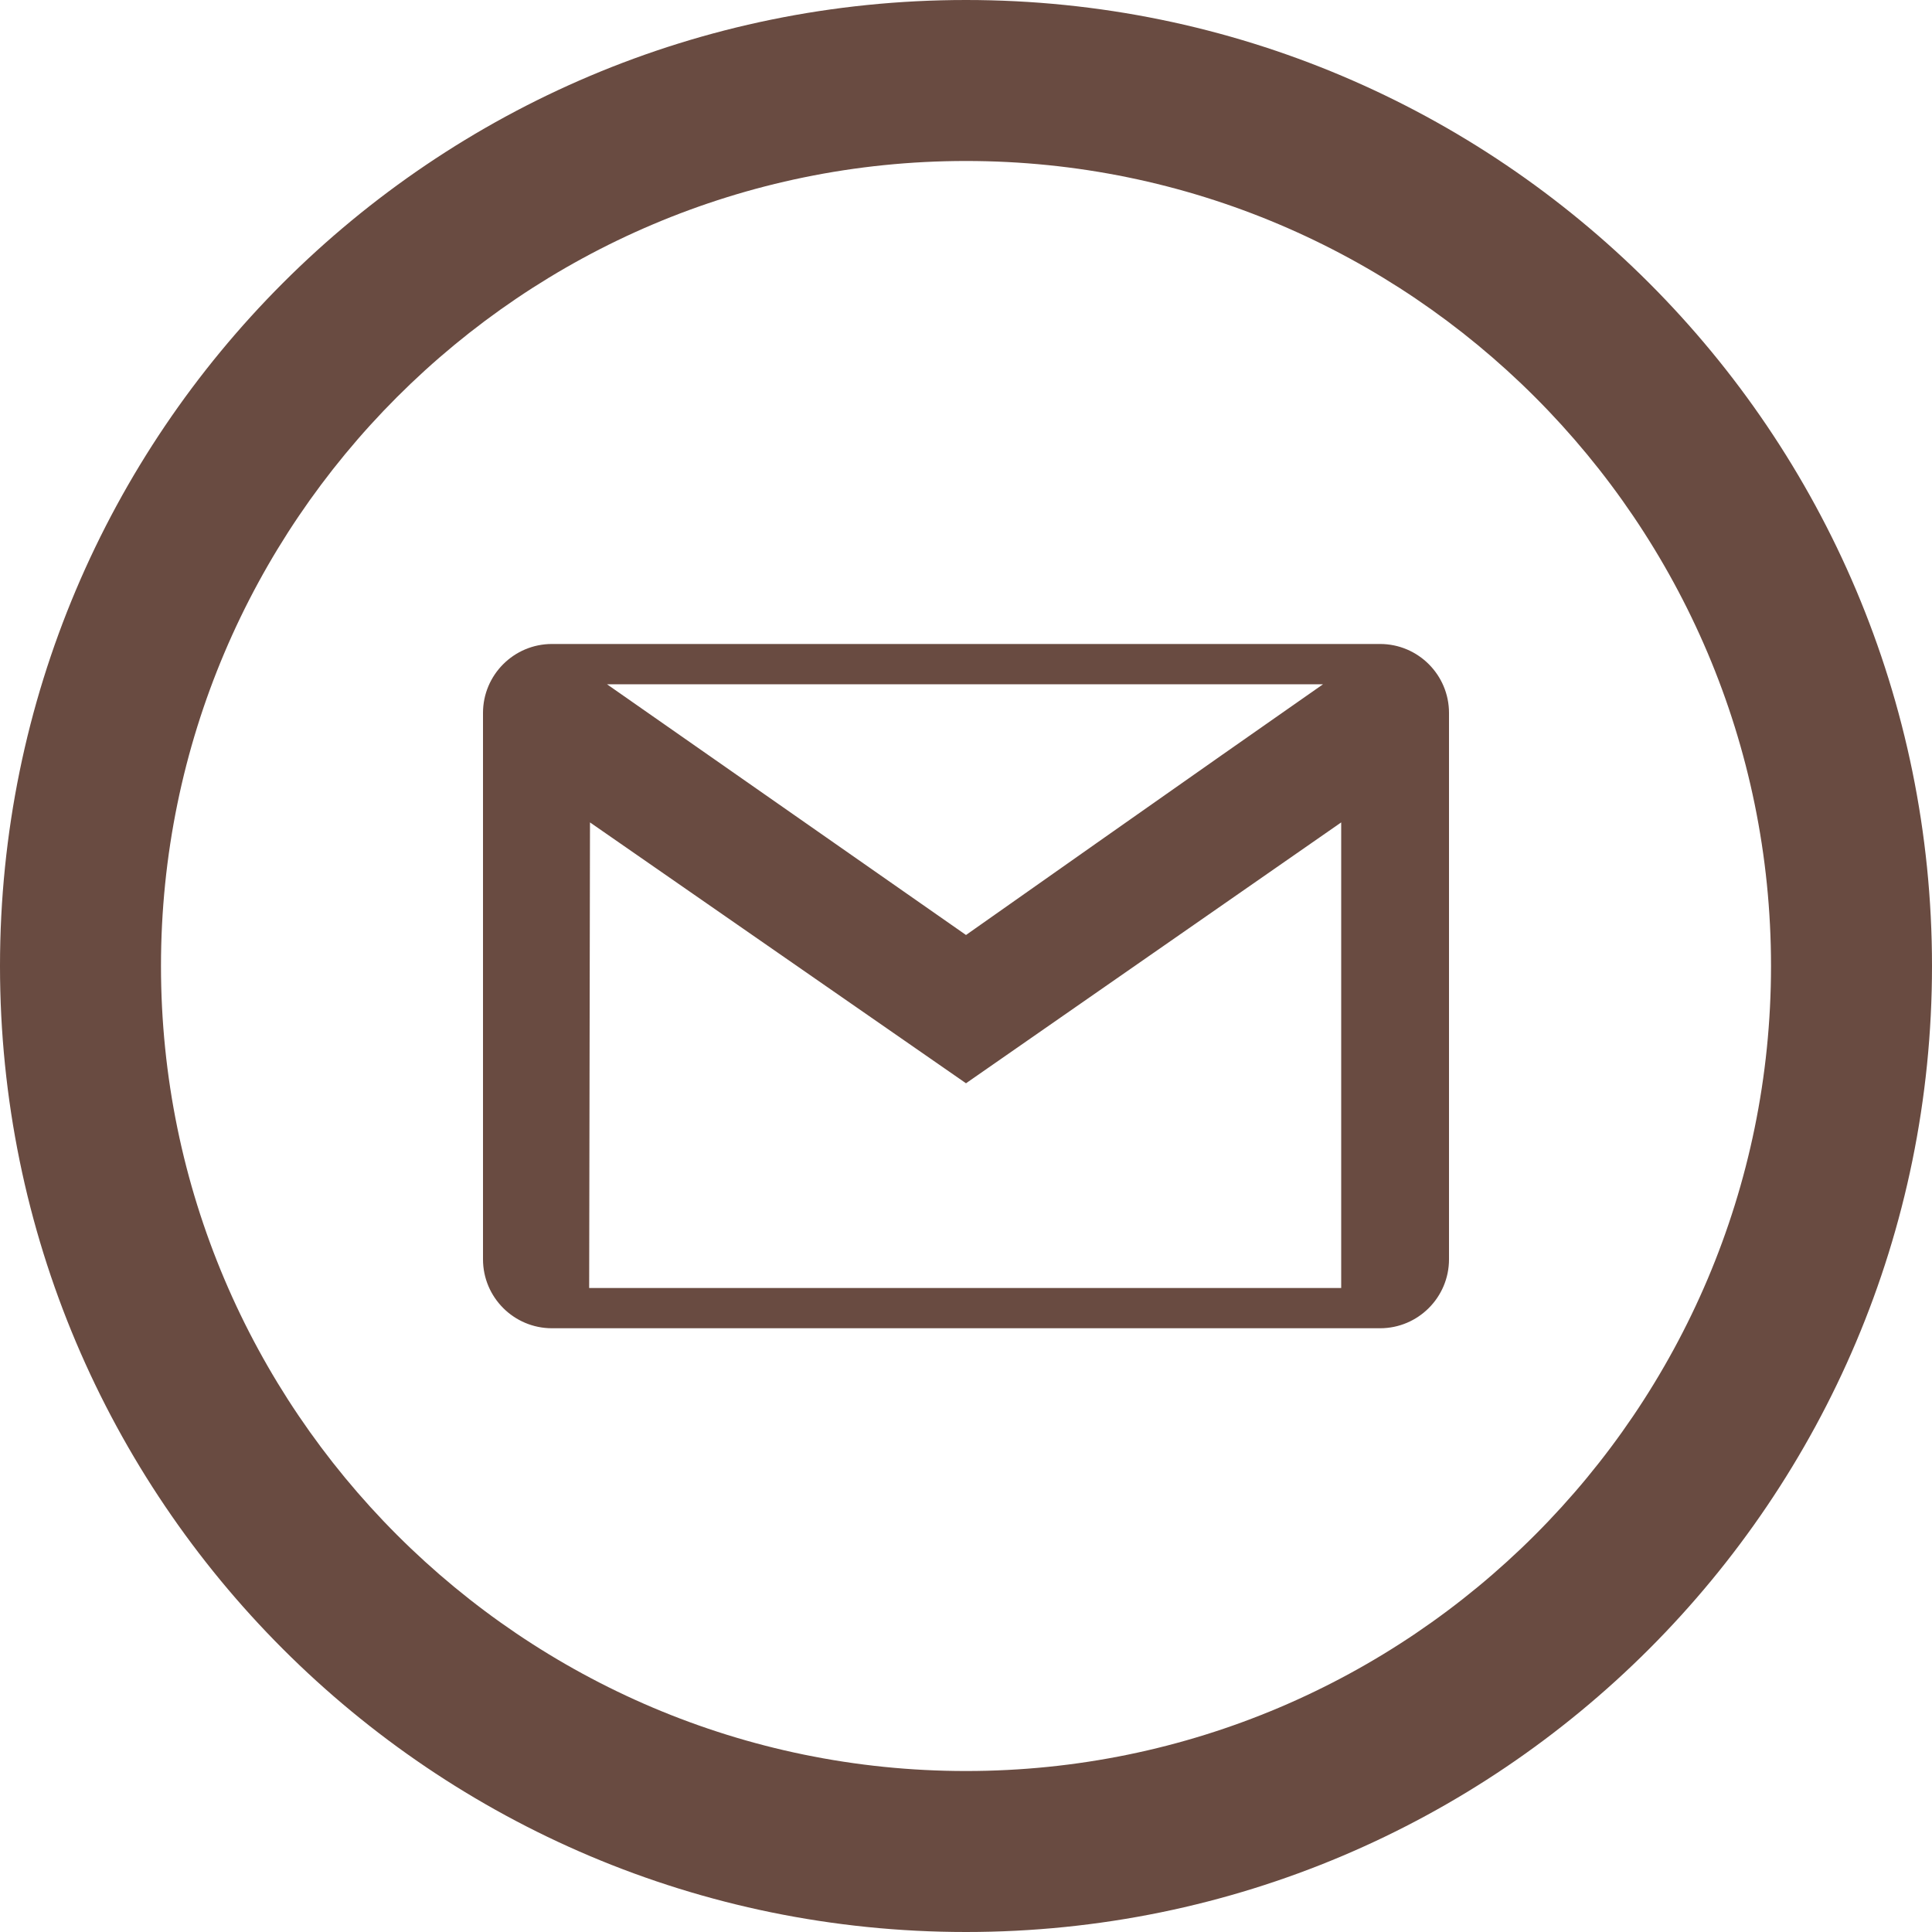 <svg width="40" height="40" viewBox="0 0 40 40" fill="none" xmlns="http://www.w3.org/2000/svg">
<path fill-rule="evenodd" clip-rule="evenodd" d="M20 0C8.955 0 0 8.955 0 20C0 31.045 8.955 40 20 40C31.045 40 40 31.045 40 20C40 8.955 31.045 0 20 0ZM20 3.333C29.19 3.333 36.667 10.81 36.667 20C36.667 29.19 29.19 36.667 20 36.667C10.81 36.667 3.333 29.19 3.333 20C3.333 10.81 10.81 3.333 20 3.333ZM28.573 27.5H11.427C10.64 27.5 10 26.86 10 26.073V14.76C10 13.973 10.64 13.333 11.427 13.333H28.573C29.36 13.333 30 13.973 30 14.76V26.073C30 26.86 29.36 27.5 28.573 27.5ZM20 22.428L12.215 17.027L12.198 26.667H27.768V17.027L20 22.428ZM27.392 14.167H12.567L20 19.358C20 19.358 25.21 15.687 27.392 14.167Z" fill="#694B41"/>
</svg>
